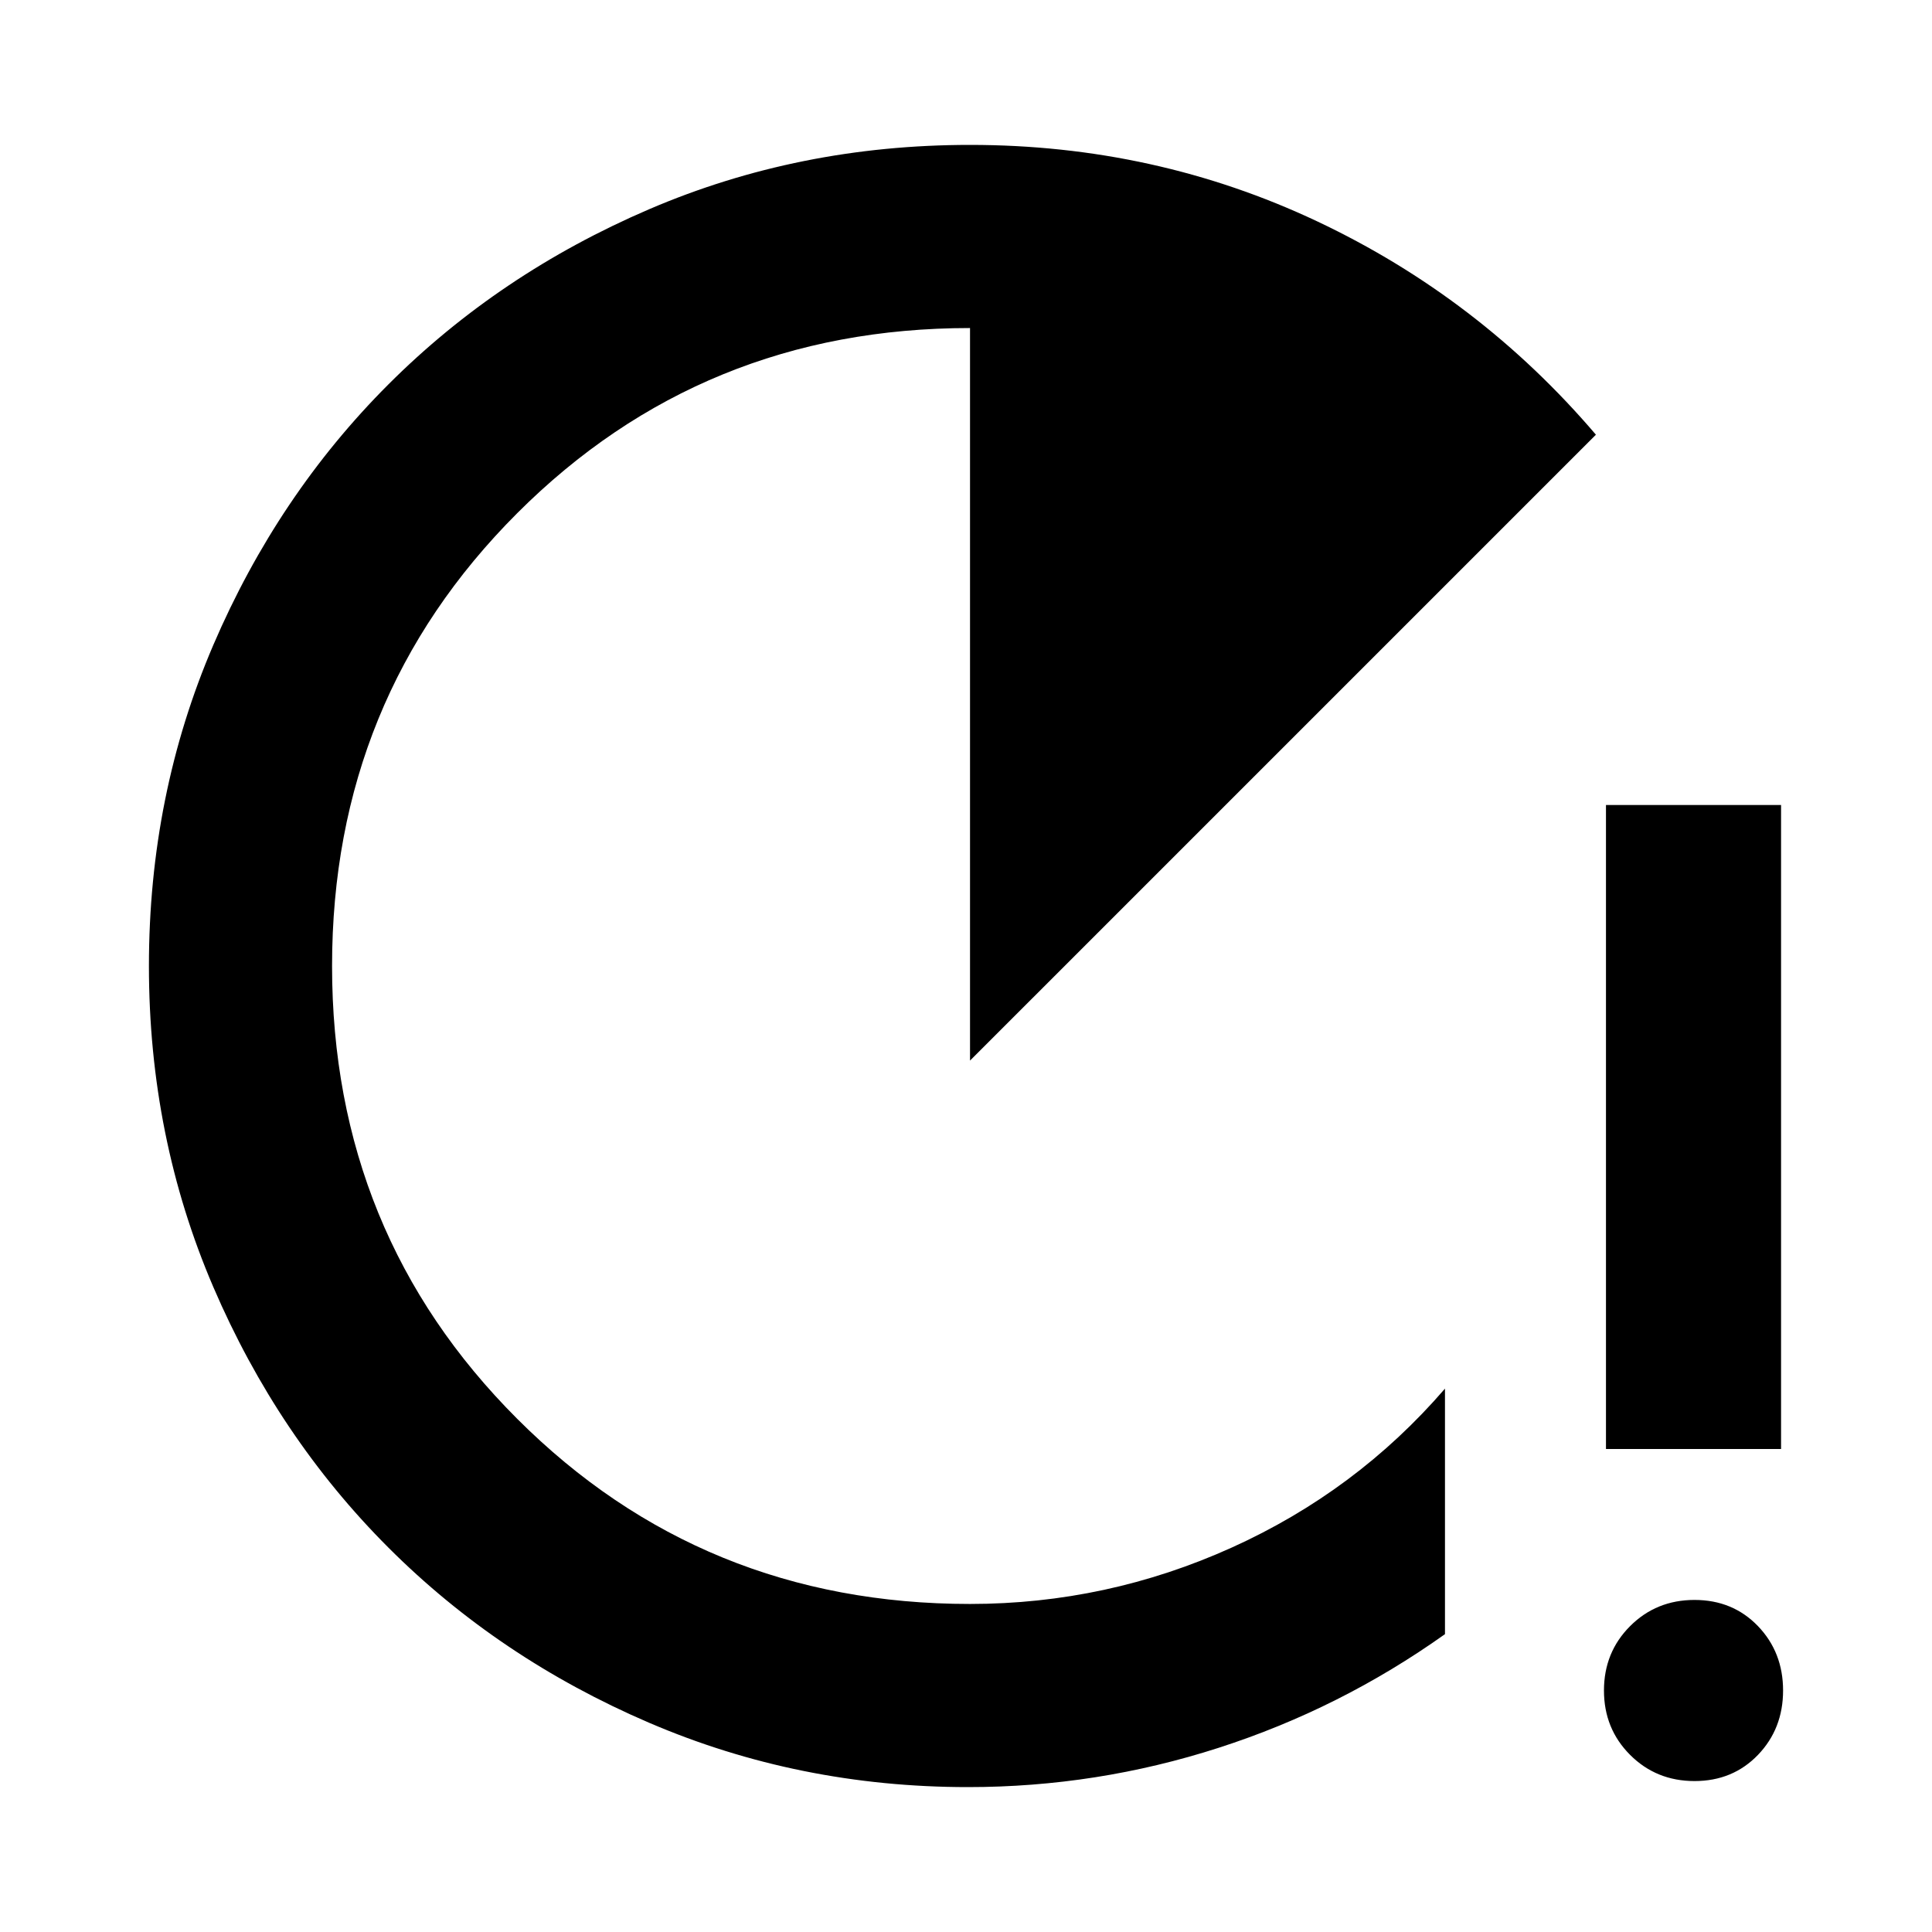 <svg xmlns="http://www.w3.org/2000/svg" height="24" width="24"><path d="M12.025 22.2Q9.925 22.2 8.062 21.4Q6.2 20.6 4.825 19.225Q3.45 17.85 2.65 15.988Q1.85 14.125 1.85 12Q1.85 9.875 2.65 8.012Q3.45 6.15 4.825 4.775Q6.2 3.4 8.062 2.6Q9.925 1.8 12.05 1.8Q14.35 1.8 16.363 2.75Q18.375 3.7 19.825 5.4L12.05 13.175V4.075Q8.725 4.075 6.425 6.375Q4.125 8.675 4.125 12Q4.125 15.325 6.425 17.625Q8.725 19.925 12.05 19.925Q13.75 19.925 15.3 19.225Q16.85 18.525 17.95 17.25V20.3Q16.65 21.225 15.138 21.712Q13.625 22.2 12.025 22.2ZM19.95 18V10H22.125V18ZM21.05 22.125Q20.575 22.125 20.25 21.8Q19.925 21.475 19.925 21Q19.925 20.525 20.25 20.2Q20.575 19.875 21.05 19.875Q21.525 19.875 21.838 20.2Q22.15 20.525 22.15 21Q22.15 21.475 21.838 21.8Q21.525 22.125 21.05 22.125Z"/></svg>